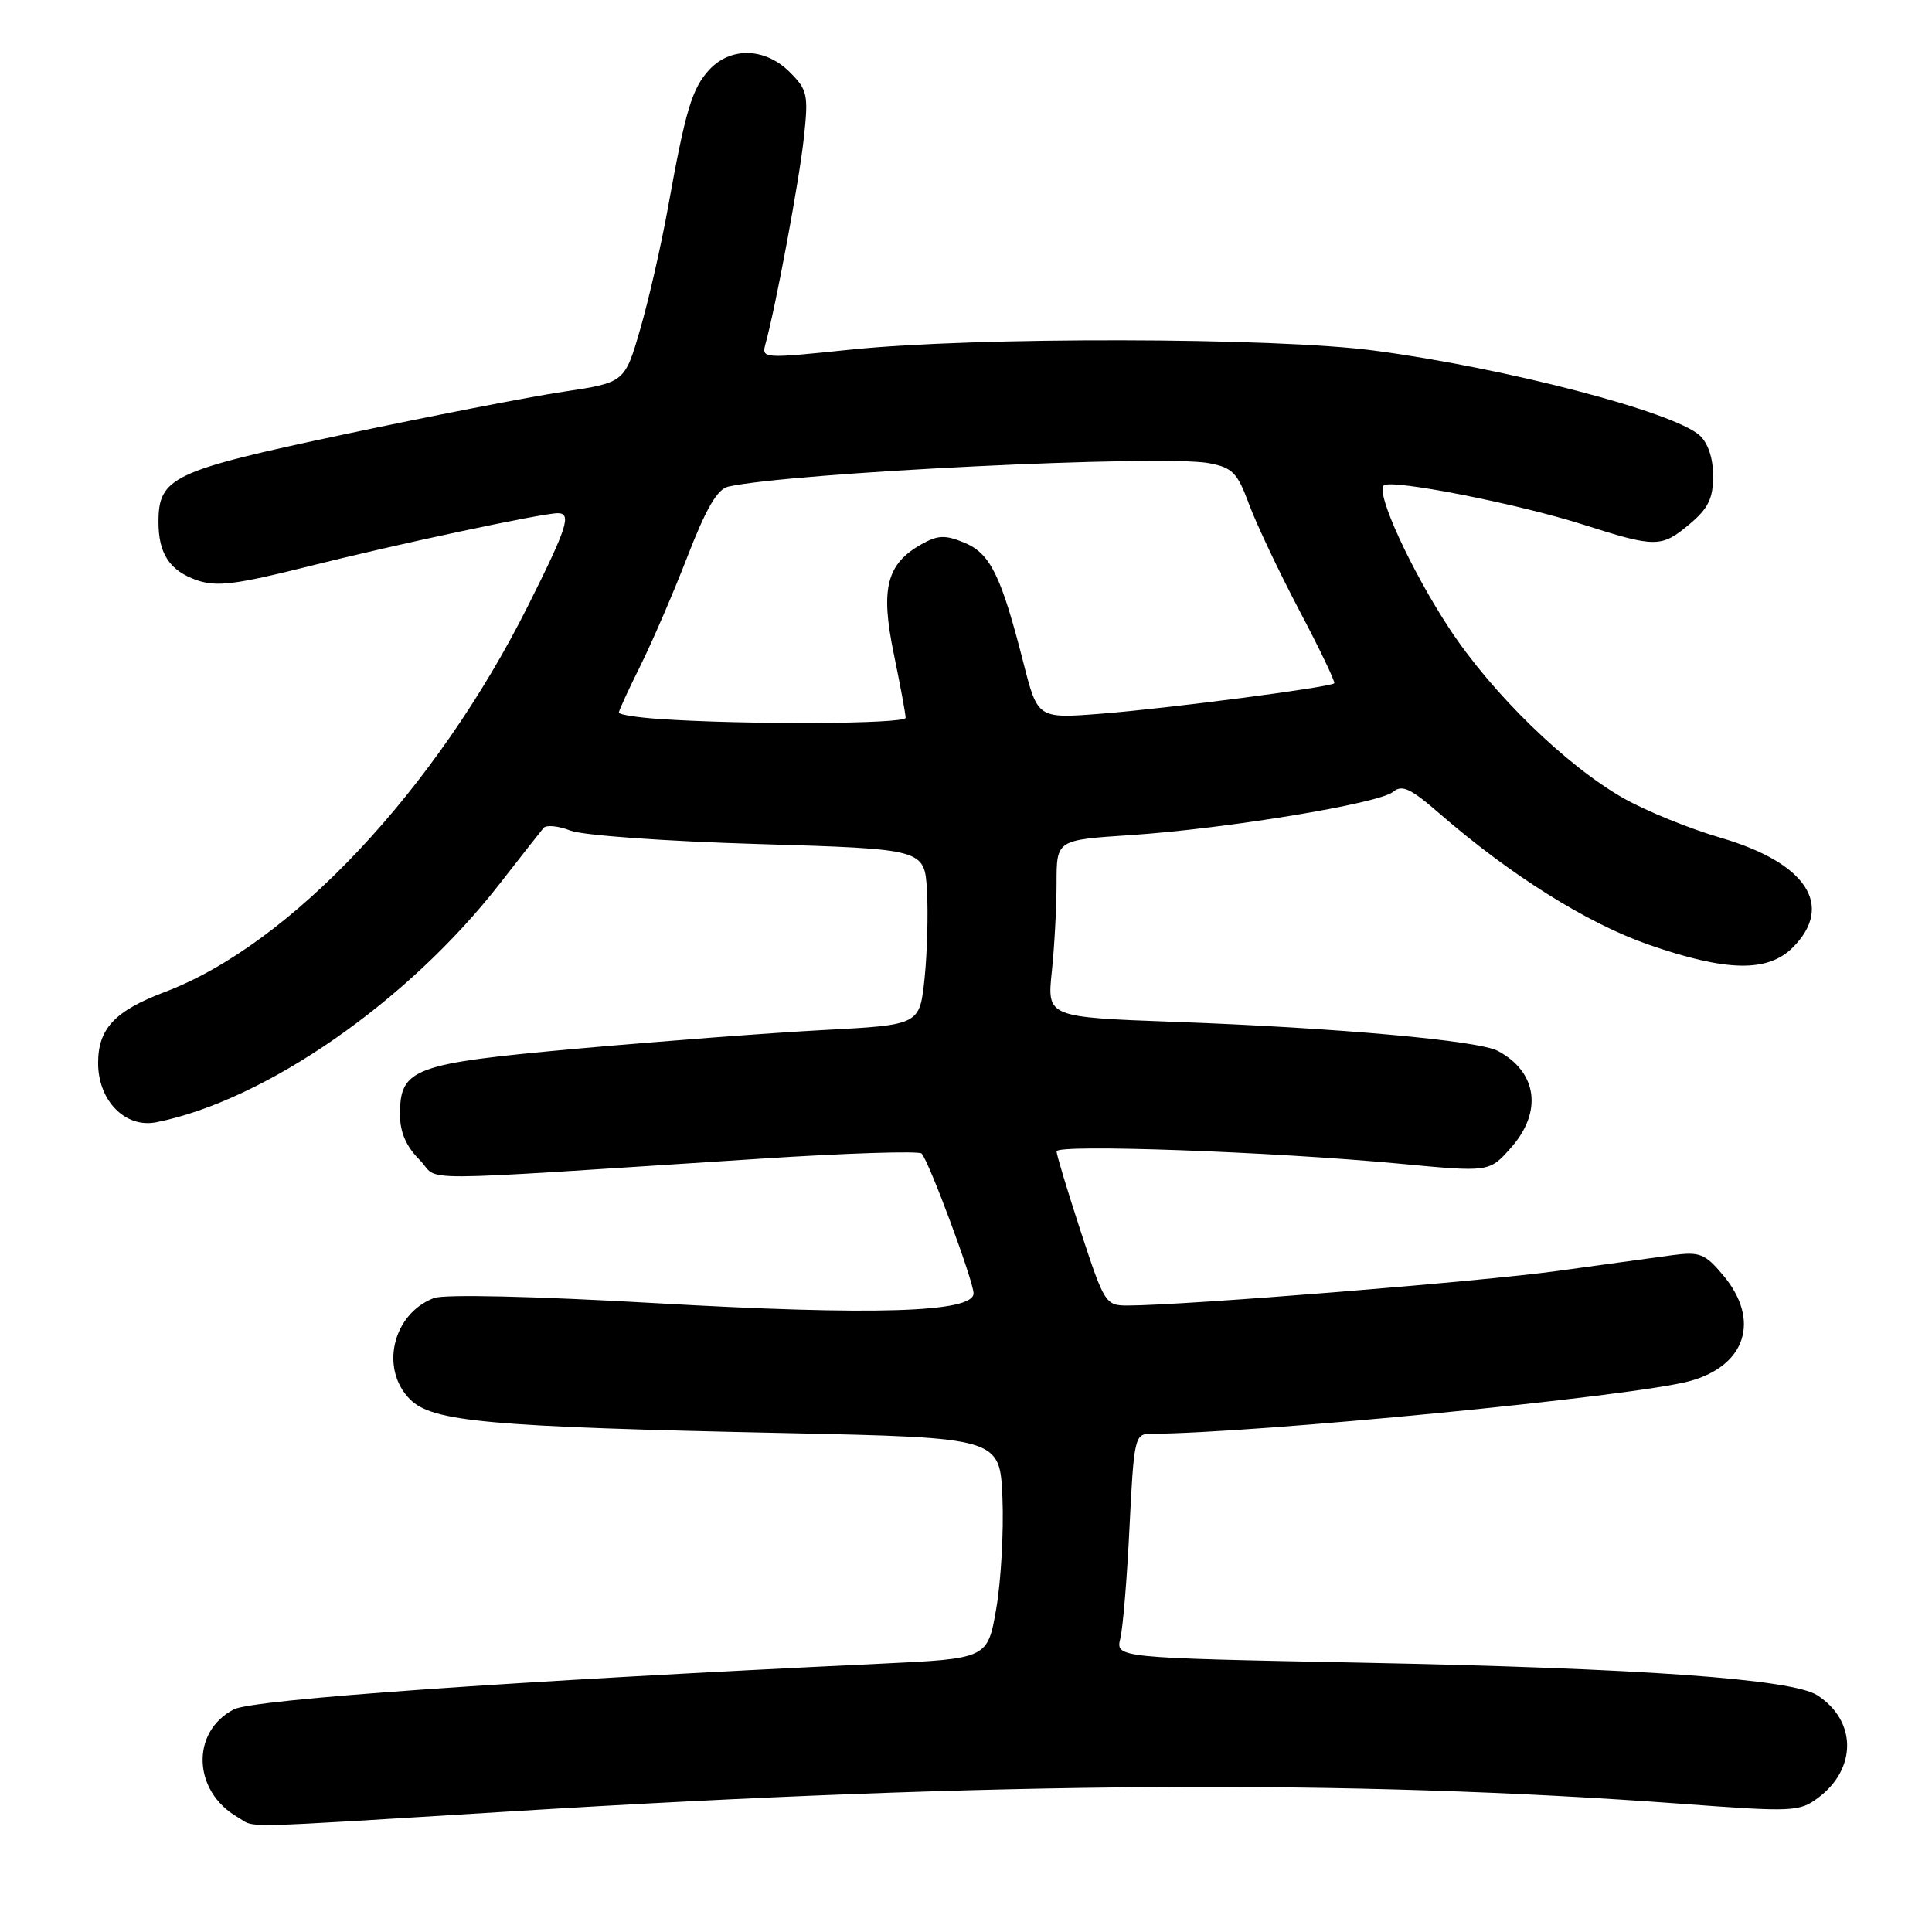 <?xml version="1.0" encoding="UTF-8" standalone="no"?>
<!DOCTYPE svg PUBLIC "-//W3C//DTD SVG 1.1//EN" "http://www.w3.org/Graphics/SVG/1.1/DTD/svg11.dtd" >
<svg xmlns="http://www.w3.org/2000/svg" xmlns:xlink="http://www.w3.org/1999/xlink" version="1.1" viewBox="0 0 256 256">
 <g >
 <path fill="currentColor"
d=" M 68.00 240.00 C 132.22 236.05 178.69 235.75 222.90 239.02 C 237.54 240.11 238.44 240.07 240.90 238.23 C 246.08 234.37 246.03 228.00 240.80 224.63 C 237.44 222.47 217.47 221.05 180.16 220.31 C 147.83 219.67 147.83 219.67 148.45 217.09 C 148.80 215.66 149.35 208.99 149.67 202.25 C 150.24 190.64 150.38 190.00 152.39 189.99 C 166.30 189.93 216.42 185.04 223.87 183.01 C 231.37 180.97 233.30 174.89 228.32 168.97 C 225.91 166.10 225.23 165.84 221.57 166.32 C 219.33 166.62 212.48 167.56 206.35 168.41 C 196.30 169.81 157.03 172.97 149.46 172.99 C 146.50 173.00 146.34 172.75 143.21 163.20 C 141.45 157.81 140.00 153.02 140.00 152.56 C 140.00 151.58 168.55 152.60 185.41 154.19 C 197.33 155.32 197.33 155.32 200.16 152.14 C 204.43 147.37 203.73 142.05 198.47 139.25 C 195.88 137.87 177.24 136.19 155.62 135.40 C 138.74 134.78 138.74 134.78 139.37 128.74 C 139.72 125.42 140.00 120.14 140.00 117.00 C 140.00 111.30 140.00 111.30 149.75 110.66 C 162.43 109.82 182.71 106.48 184.58 104.93 C 185.78 103.93 186.91 104.46 190.77 107.82 C 200.16 115.97 210.30 122.33 218.41 125.16 C 228.75 128.76 234.22 128.87 237.55 125.55 C 243.09 120.00 239.37 114.33 228.00 111.01 C 223.88 109.81 218.09 107.45 215.14 105.78 C 207.49 101.43 197.69 91.88 192.04 83.27 C 186.99 75.58 182.30 65.37 183.34 64.33 C 184.24 63.43 201.08 66.73 209.81 69.52 C 219.42 72.59 220.15 72.58 223.92 69.41 C 226.35 67.37 227.00 66.03 227.00 63.07 C 227.00 60.72 226.32 58.70 225.21 57.69 C 221.76 54.57 199.53 48.77 182.14 46.46 C 168.89 44.69 129.13 44.62 112.69 46.33 C 101.02 47.54 100.89 47.53 101.44 45.53 C 102.79 40.65 105.90 23.97 106.51 18.30 C 107.14 12.54 107.00 11.91 104.64 9.55 C 101.41 6.32 96.85 6.18 94.01 9.21 C 91.70 11.70 90.84 14.55 88.51 27.50 C 87.62 32.45 85.97 39.69 84.84 43.59 C 82.78 50.69 82.78 50.69 74.64 51.91 C 70.16 52.58 57.05 55.13 45.50 57.58 C 22.80 62.39 21.00 63.25 21.00 69.18 C 21.00 73.38 22.49 75.63 26.09 76.88 C 28.68 77.78 31.23 77.47 40.86 75.05 C 52.45 72.13 71.83 68.00 73.91 68.00 C 75.77 68.00 75.17 69.87 70.01 80.18 C 57.76 104.65 38.47 125.17 21.82 131.45 C 15.21 133.95 13.00 136.30 13.00 140.86 C 13.00 145.86 16.62 149.53 20.73 148.70 C 35.15 145.82 54.04 132.71 66.16 117.17 C 69.02 113.50 71.65 110.15 72.02 109.71 C 72.38 109.28 73.99 109.43 75.59 110.06 C 77.21 110.69 88.21 111.48 100.50 111.84 C 122.50 112.50 122.50 112.50 122.83 118.00 C 123.00 121.03 122.86 126.27 122.51 129.65 C 121.86 135.81 121.86 135.81 109.18 136.48 C 102.21 136.85 87.61 137.96 76.74 138.93 C 54.68 140.92 53.00 141.54 53.00 147.70 C 53.00 150.02 53.82 151.91 55.59 153.68 C 58.52 156.61 52.64 156.63 101.00 153.52 C 112.28 152.79 121.78 152.49 122.12 152.85 C 123.10 153.87 129.00 169.77 129.00 171.38 C 129.00 173.92 115.78 174.33 86.93 172.68 C 70.73 171.75 58.87 171.48 57.50 172.00 C 52.02 174.08 50.30 181.39 54.34 185.43 C 57.30 188.39 64.68 189.06 104.00 189.89 C 132.50 190.50 132.50 190.50 132.83 198.50 C 133.01 202.90 132.64 209.49 132.01 213.14 C 130.86 219.78 130.86 219.78 116.68 220.45 C 67.60 222.77 33.56 225.17 30.99 226.50 C 25.25 229.47 25.53 237.37 31.50 240.79 C 34.02 242.24 30.22 242.32 68.00 240.00 Z  M 87.25 95.26 C 84.36 95.06 82.00 94.68 82.00 94.42 C 82.00 94.16 83.28 91.37 84.85 88.22 C 86.42 85.07 89.23 78.55 91.10 73.72 C 93.57 67.34 95.05 64.81 96.50 64.48 C 104.84 62.62 154.02 60.22 160.17 61.37 C 163.31 61.96 163.95 62.61 165.49 66.77 C 166.45 69.37 169.45 75.72 172.16 80.87 C 174.88 86.02 176.96 90.37 176.79 90.54 C 176.26 91.07 154.96 93.85 146.00 94.56 C 137.50 95.23 137.50 95.23 135.62 87.87 C 132.66 76.26 131.23 73.34 127.79 71.91 C 125.24 70.86 124.29 70.89 122.11 72.11 C 117.47 74.71 116.64 77.98 118.43 86.63 C 119.29 90.80 120.00 94.62 120.00 95.11 C 120.00 95.95 98.57 96.05 87.25 95.26 Z "/>
</g>
</svg>